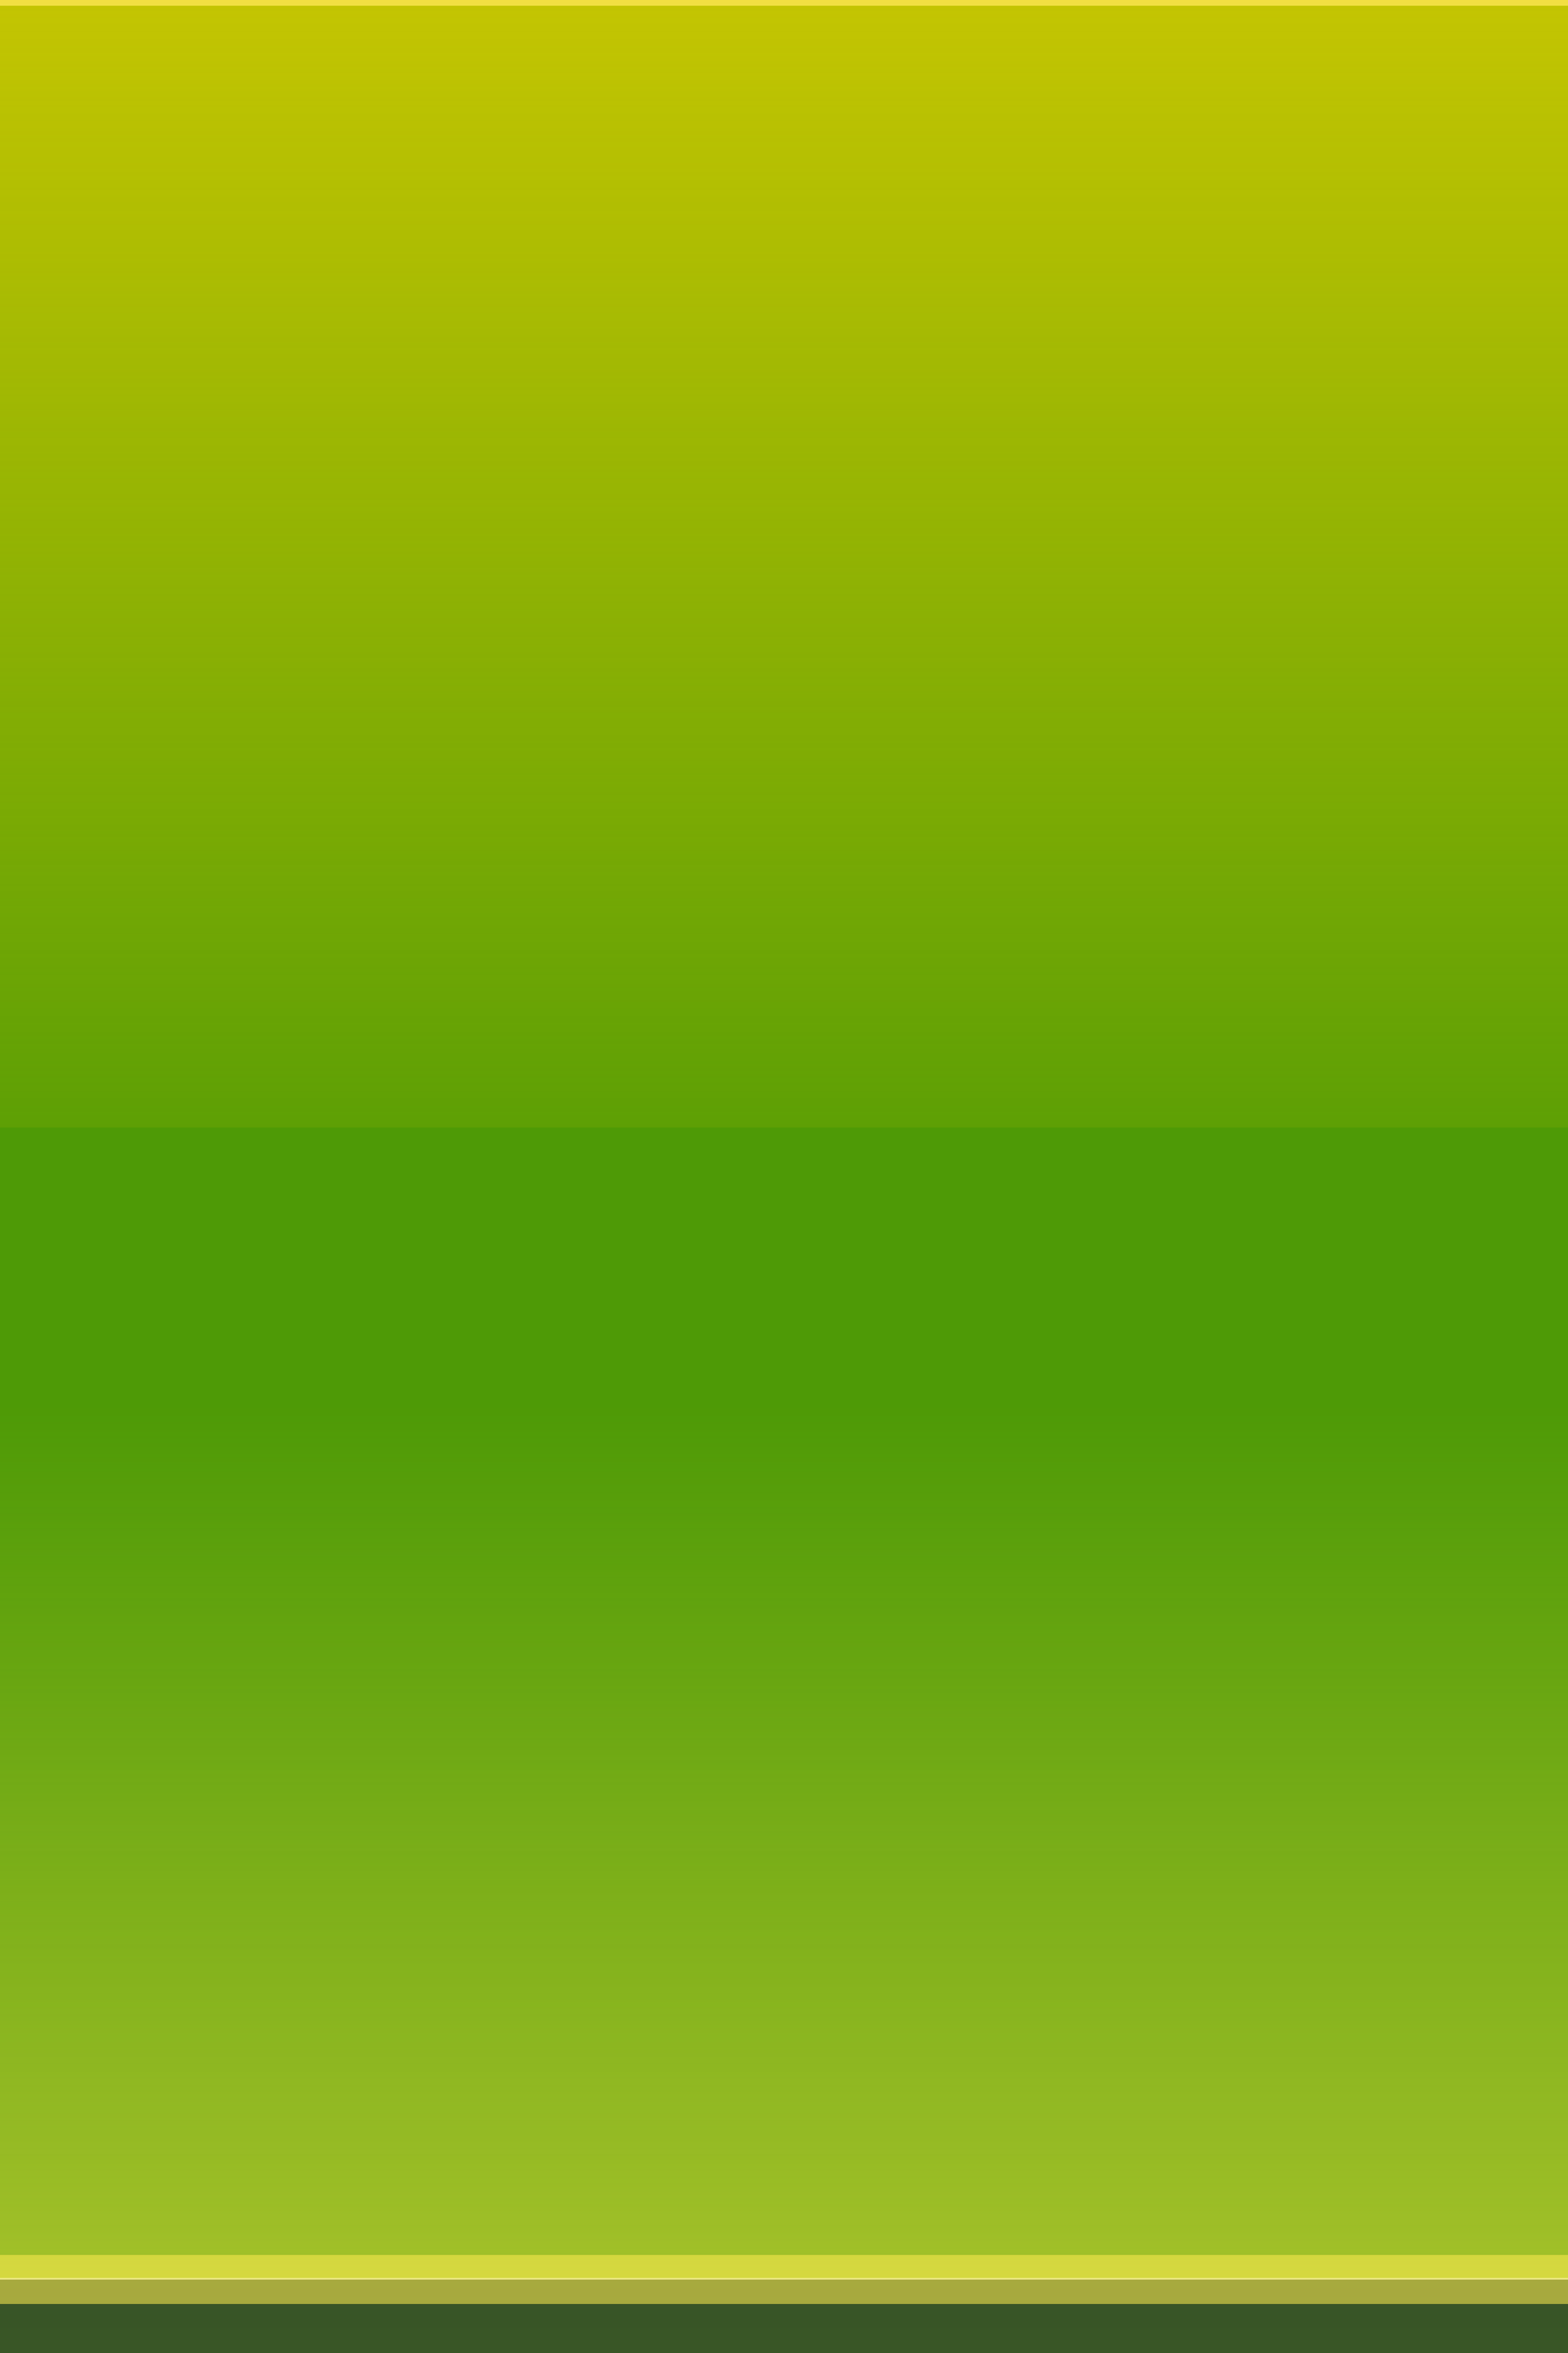 <?xml version="1.0" encoding="UTF-8" standalone="no"?>
<!-- Created with Inkscape (http://www.inkscape.org/) -->
<svg
   xmlns:dc="http://purl.org/dc/elements/1.1/"
   xmlns:cc="http://web.resource.org/cc/"
   xmlns:rdf="http://www.w3.org/1999/02/22-rdf-syntax-ns#"
   xmlns:svg="http://www.w3.org/2000/svg"
   xmlns="http://www.w3.org/2000/svg"
   xmlns:xlink="http://www.w3.org/1999/xlink"
   xmlns:sodipodi="http://sodipodi.sourceforge.net/DTD/sodipodi-0.dtd"
   xmlns:inkscape="http://www.inkscape.org/namespaces/inkscape"
   width="32"
   height="48"
   id="svg3229"
   sodipodi:version="0.32"
   inkscape:version="0.45.1"
   version="1.0"
   sodipodi:docbase="/home/lse/public_html/Bambus/System/Icons/UI-Images"
   sodipodi:docname="0.20BG.svg"
   inkscape:output_extension="org.inkscape.output.svg.inkscape">
  <defs
     id="defs3231">
    <linearGradient
       y2="102.017"
       x2="-65.584"
       y1="28.971"
       x1="-65.584"
       gradientTransform="matrix(0.149,0,0,1,56.828,-34.88)"
       gradientUnits="userSpaceOnUse"
       id="linearGradient3249"
       xlink:href="#linearGradient3185"
       inkscape:collect="always" />
    <linearGradient
       y2="26.557"
       x2="-40.659"
       y1="-0.874"
       x1="-40.659"
       gradientTransform="matrix(0.102,0,0,1,52.341,-34.88)"
       gradientUnits="userSpaceOnUse"
       id="linearGradient3247"
       xlink:href="#linearGradient3156"
       inkscape:collect="always" />
    <linearGradient
       y2="28.645"
       x2="-9.546"
       y1="49.508"
       x1="-9.546"
       gradientTransform="matrix(0.102,0,0,1,52.341,-34.88)"
       gradientUnits="userSpaceOnUse"
       id="linearGradient3245"
       xlink:href="#linearGradient3193"
       inkscape:collect="always" />
    <linearGradient
       gradientTransform="matrix(0.149,0,0,1,56.828,-34.88)"
       gradientUnits="userSpaceOnUse"
       y2="102.017"
       x2="-65.584"
       y1="28.971"
       x1="-65.584"
       id="linearGradient3191"
       xlink:href="#linearGradient3185"
       inkscape:collect="always" />
    <linearGradient
       id="linearGradient3185"
       inkscape:collect="always">
      <stop
         id="stop3187"
         offset="0"
         style="stop-color:#2e3436;stop-opacity:1;" />
      <stop
         id="stop3189"
         offset="1"
         style="stop-color:#2e3436;stop-opacity:0;" />
    </linearGradient>
    <linearGradient
       gradientTransform="matrix(0.102,0,0,1,52.341,-34.88)"
       gradientUnits="userSpaceOnUse"
       y2="26.557"
       x2="-40.659"
       y1="-0.874"
       x1="-40.659"
       id="linearGradient3162"
       xlink:href="#linearGradient3156"
       inkscape:collect="always" />
    <linearGradient
       id="linearGradient3156"
       inkscape:collect="always">
      <stop
         id="stop3158"
         offset="0"
         style="stop-color:#edd400;stop-opacity:1" />
      <stop
         id="stop3160"
         offset="1"
         style="stop-color:#edd400;stop-opacity:0" />
    </linearGradient>
    <linearGradient
       gradientTransform="matrix(0.102,0,0,1,52.341,-34.88)"
       gradientUnits="userSpaceOnUse"
       y2="28.645"
       x2="-9.546"
       y1="49.508"
       x1="-9.546"
       id="linearGradient3199"
       xlink:href="#linearGradient3193"
       inkscape:collect="always" />
    <linearGradient
       id="linearGradient3193"
       inkscape:collect="always">
      <stop
         id="stop3195"
         offset="0"
         style="stop-color:#fce94f;stop-opacity:1;" />
      <stop
         id="stop3197"
         offset="1"
         style="stop-color:#fce94f;stop-opacity:0;" />
    </linearGradient>
    <linearGradient
       inkscape:collect="always"
       xlink:href="#linearGradient3193"
       id="linearGradient3297"
       gradientUnits="userSpaceOnUse"
       gradientTransform="matrix(0.102,0,0,1,52.341,-34.88)"
       x1="-9.546"
       y1="49.508"
       x2="-9.546"
       y2="28.645" />
    <linearGradient
       inkscape:collect="always"
       xlink:href="#linearGradient3156"
       id="linearGradient3299"
       gradientUnits="userSpaceOnUse"
       gradientTransform="matrix(0.102,0,0,1,52.341,-34.88)"
       x1="-40.659"
       y1="-0.874"
       x2="-40.659"
       y2="26.557" />
    <linearGradient
       inkscape:collect="always"
       xlink:href="#linearGradient3185"
       id="linearGradient3301"
       gradientUnits="userSpaceOnUse"
       gradientTransform="matrix(0.149,0,0,1,56.828,-34.88)"
       x1="-65.584"
       y1="28.971"
       x2="-65.584"
       y2="102.017" />
    <linearGradient
       inkscape:collect="always"
       xlink:href="#linearGradient3185"
       id="linearGradient3305"
       gradientUnits="userSpaceOnUse"
       gradientTransform="matrix(0.149,0,0,1,14.192,0)"
       x1="-65.584"
       y1="28.971"
       x2="-65.584"
       y2="102.017" />
    <linearGradient
       inkscape:collect="always"
       xlink:href="#linearGradient3156"
       id="linearGradient3308"
       gradientUnits="userSpaceOnUse"
       gradientTransform="matrix(0.325,0,0,1,31.053,0)"
       x1="-40.659"
       y1="-0.874"
       x2="-40.659"
       y2="26.557" />
    <linearGradient
       inkscape:collect="always"
       xlink:href="#linearGradient3193"
       id="linearGradient3311"
       gradientUnits="userSpaceOnUse"
       gradientTransform="matrix(0.325,0,0,1,31.053,0)"
       x1="-9.546"
       y1="49.508"
       x2="-9.546"
       y2="28.645" />
    <linearGradient
       inkscape:collect="always"
       xlink:href="#linearGradient3185"
       id="linearGradient3323"
       gradientUnits="userSpaceOnUse"
       gradientTransform="matrix(0.149,0,0,1,14.192,0)"
       x1="-65.584"
       y1="28.971"
       x2="-65.584"
       y2="102.017" />
    <linearGradient
       inkscape:collect="always"
       xlink:href="#linearGradient3185"
       id="linearGradient3329"
       gradientUnits="userSpaceOnUse"
       gradientTransform="matrix(0.475,0,0,1,45.415,0)"
       x1="-65.584"
       y1="28.971"
       x2="-65.584"
       y2="102.017" />
  </defs>
  <sodipodi:namedview
     id="base"
     pagecolor="#ffffff"
     bordercolor="#666666"
     borderopacity="1.0"
     inkscape:pageopacity="0.0"
     inkscape:pageshadow="2"
     inkscape:zoom="11.197802"
     inkscape:cx="16"
     inkscape:cy="16"
     inkscape:current-layer="layer1"
     showgrid="true"
     inkscape:grid-bbox="true"
     inkscape:document-units="px"
     height="48px"
     width="32px"
     inkscape:window-width="1280"
     inkscape:window-height="953"
     inkscape:window-x="0"
     inkscape:window-y="25" />
  <g
     id="layer1"
     inkscape:label="Layer 1"
     inkscape:groupmode="layer">
    <path
       style="fill:#4e9a06;fill-rule:evenodd;stroke:#4e9a06;stroke-width:0;stroke-linecap:butt;stroke-linejoin:miter;stroke-miterlimit:4;stroke-dasharray:none;stroke-opacity:1"
       d="M 0,46.5 L 0,48 L 32,48 L 32,46.5 L 0,46.5 z "
       id="rect2175" />
    <rect
       style="fill:#4e9a06;stroke:#4e9a06;stroke-width:0;stroke-miterlimit:4;stroke-dasharray:none"
       id="rect2177"
       width="32"
       height="46.354"
       x="-5.3906252e-08"
       y="0.116" />
    <rect
       style="opacity:0.569;fill:url(#linearGradient3311);fill-opacity:1;stroke:#4e9a06;stroke-width:0;stroke-miterlimit:4;stroke-dasharray:none"
       id="rect3152"
       width="32"
       height="23"
       x="-5.3906252e-08"
       y="23.47" />
    <rect
       style="opacity:0.766;fill:url(#linearGradient3308);fill-opacity:1;stroke:#4e9a06;stroke-width:0;stroke-miterlimit:4;stroke-dasharray:none"
       id="rect3154"
       width="32"
       height="23"
       x="-5.3906252e-08"
       y="8.520508e-08" />
    <path
       style="opacity:0.901;fill:url(#linearGradient3329);fill-opacity:1;fill-rule:evenodd;stroke:#4e9a06;stroke-width:0;stroke-linecap:butt;stroke-linejoin:miter;stroke-miterlimit:4;stroke-dasharray:none;stroke-opacity:1"
       d="M 0,46.5 L 0,48 L 32,48 L 32,46.5 L 0,46.5 z "
       id="rect3183" />
    <rect
       style="opacity:0.569;fill:#fce94f;stroke:#4e9a06;stroke-width:0;stroke-miterlimit:4;stroke-dasharray:none"
       id="rect3201"
       width="32"
       height="1"
       x="-5.3906252e-08"
       y="46" />
  </g>
</svg>
